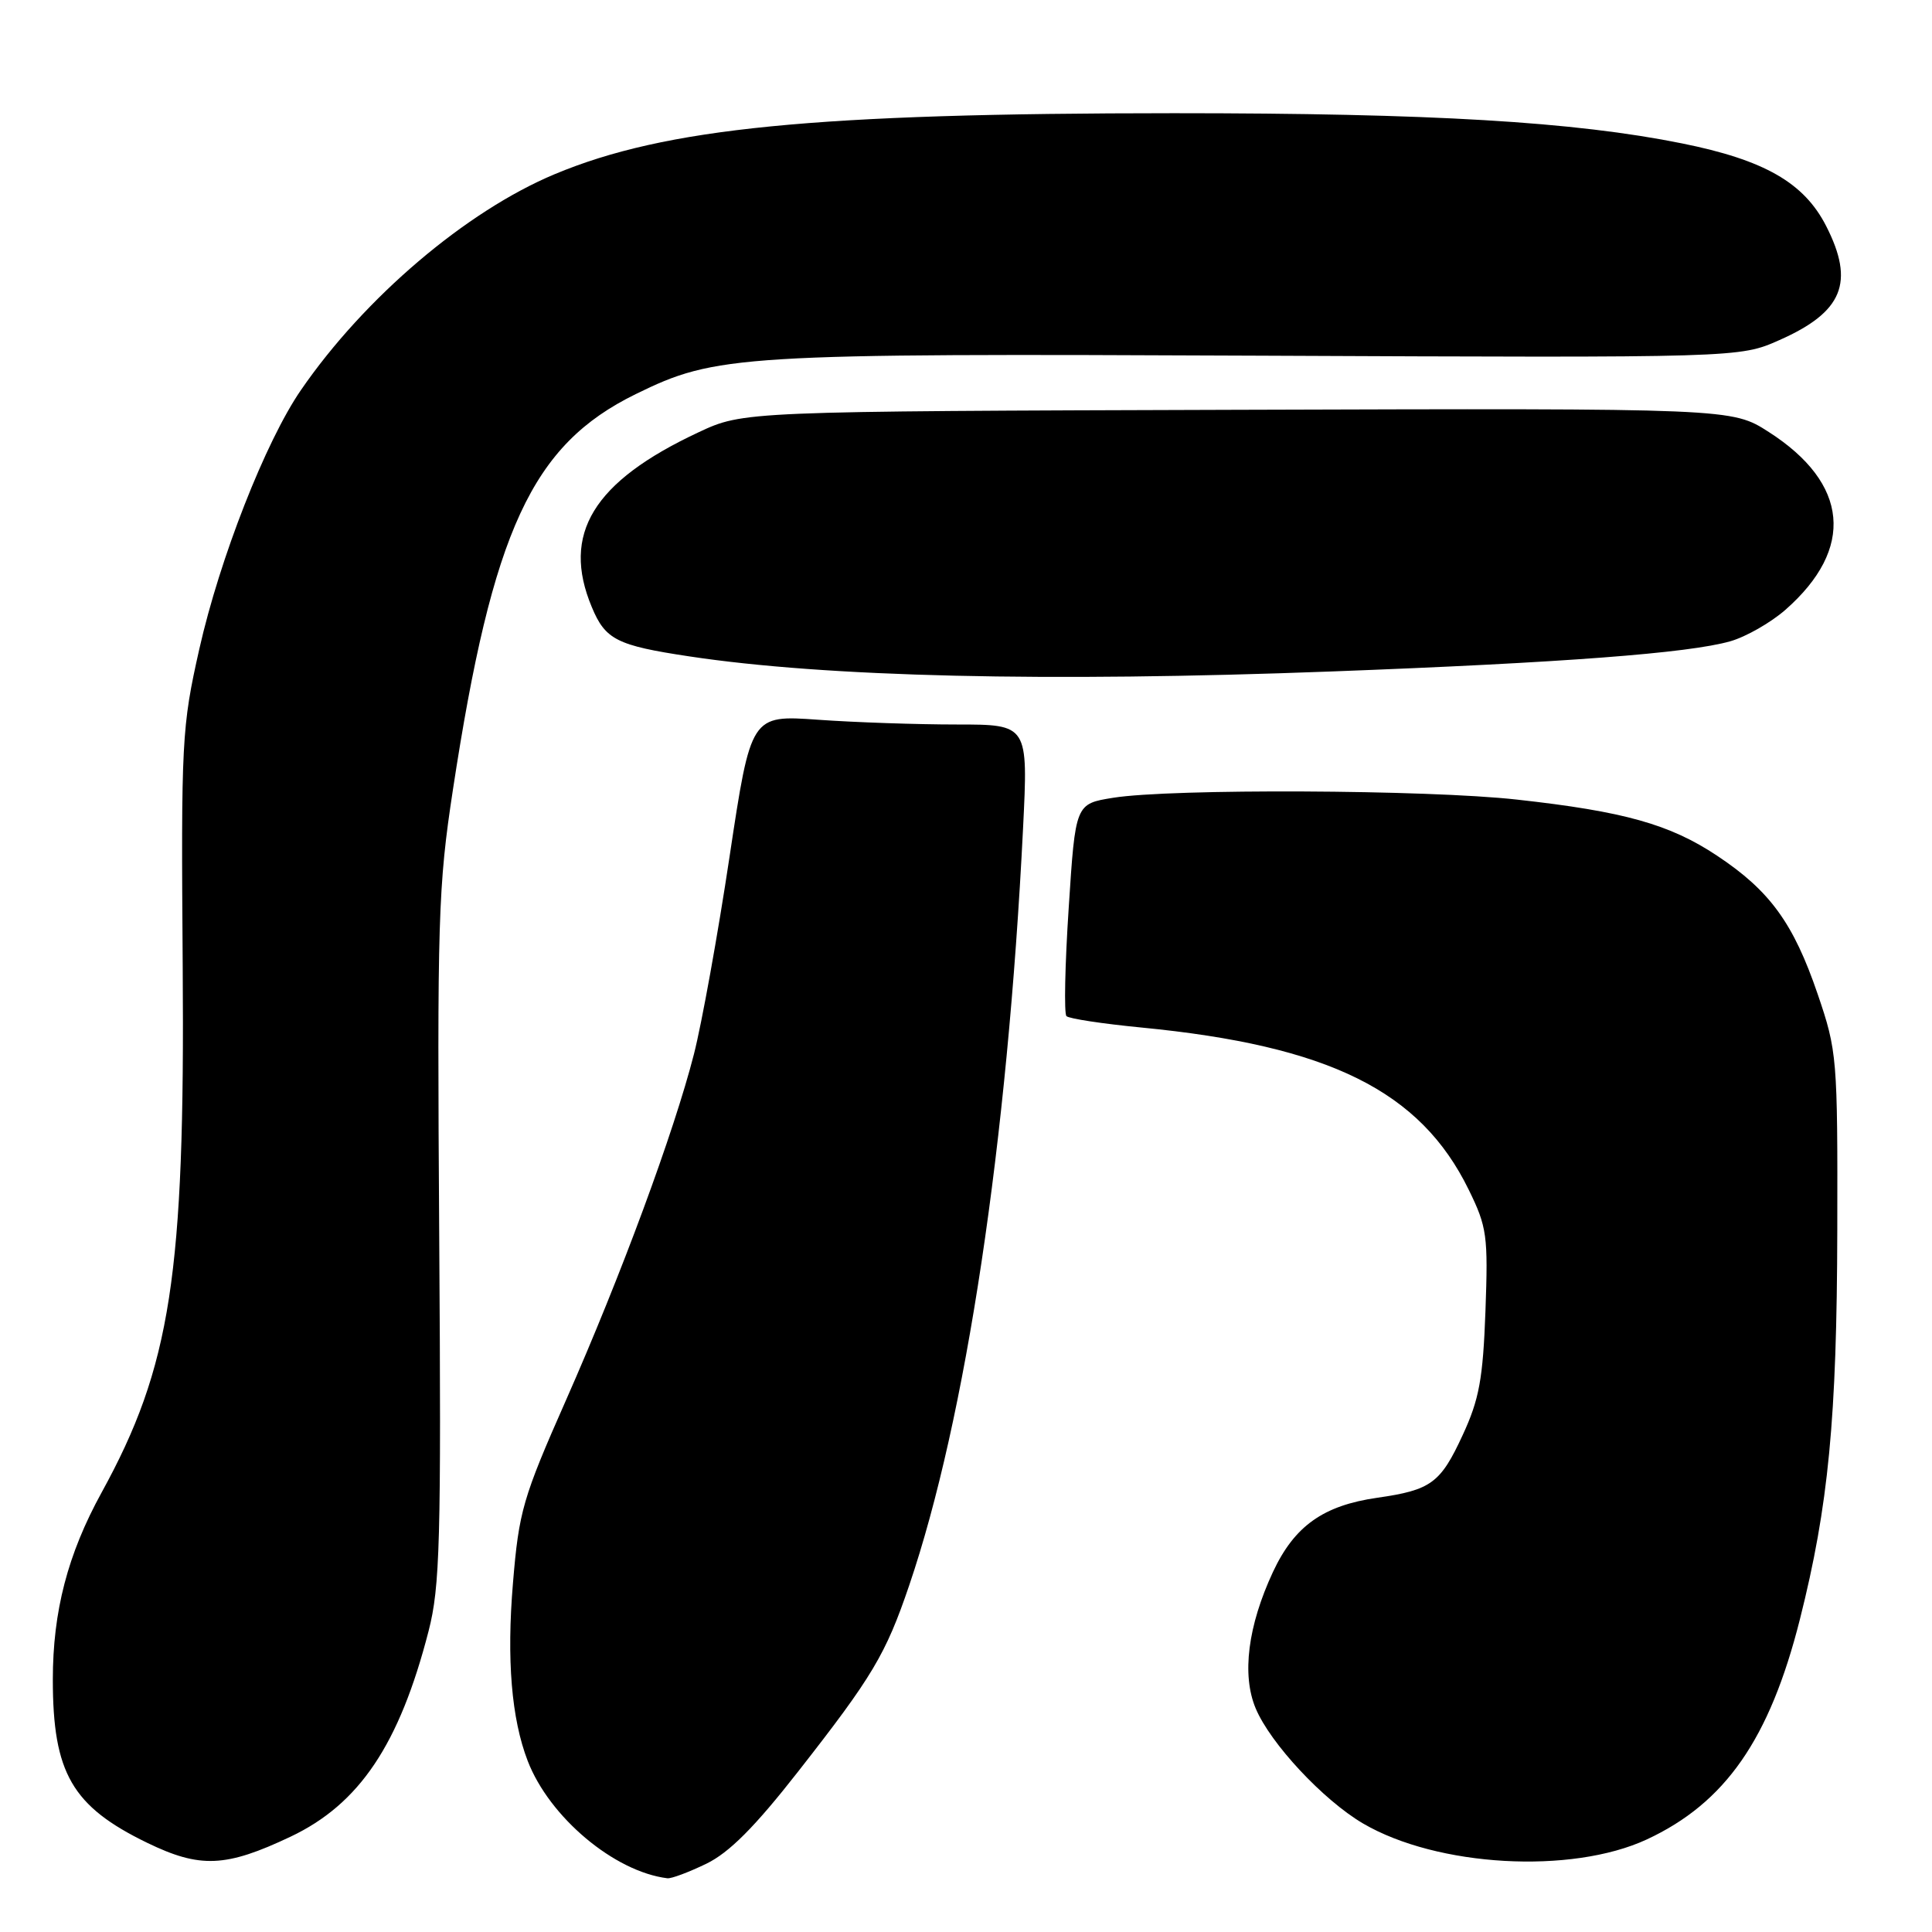 <?xml version="1.0" encoding="UTF-8" standalone="no"?>
<!DOCTYPE svg PUBLIC "-//W3C//DTD SVG 1.1//EN" "http://www.w3.org/Graphics/SVG/1.1/DTD/svg11.dtd" >
<svg xmlns="http://www.w3.org/2000/svg" xmlns:xlink="http://www.w3.org/1999/xlink" version="1.1" viewBox="0 0 256 256">
 <g >
 <path fill="currentColor"
d=" M 93.58 246.96 C 96.62 245.49 100.01 242.09 105.78 234.71 C 115.62 222.14 117.36 219.23 120.47 210.08 C 127.98 188.01 133.49 151.37 135.56 109.75 C 136.24 96.00 136.24 96.00 126.77 96.00 C 121.57 96.00 113.30 95.72 108.40 95.37 C 99.50 94.74 99.50 94.74 96.67 113.51 C 95.12 123.84 92.99 135.61 91.95 139.68 C 89.30 150.04 82.29 169.01 75.01 185.50 C 69.27 198.49 68.76 200.24 67.97 209.77 C 67.12 219.90 67.77 227.74 69.92 233.32 C 72.79 240.78 81.39 248.01 88.43 248.88 C 88.95 248.95 91.26 248.08 93.58 246.96 Z  M 38.50 243.37 C 47.62 239.05 52.92 231.16 56.79 216.12 C 58.30 210.26 58.47 204.28 58.20 164.00 C 57.92 121.75 58.05 117.51 60.02 104.60 C 65.27 70.23 70.48 58.96 84.24 52.22 C 94.91 46.99 97.74 46.82 166.94 47.13 C 230.50 47.41 230.50 47.41 235.79 45.06 C 244.19 41.34 245.79 37.43 241.98 29.96 C 239.05 24.21 233.80 21.20 222.87 19.00 C 208.60 16.12 189.69 15.00 155.55 15.00 C 107.89 15.01 88.17 16.95 73.50 23.08 C 61.76 27.99 48.30 39.44 39.88 51.68 C 35.20 58.47 29.12 73.98 26.41 86.00 C 24.08 96.35 23.99 98.12 24.21 128.15 C 24.51 168.95 22.64 181.07 13.45 197.79 C 8.97 205.94 7.00 213.51 7.00 222.56 C 7.00 234.93 9.55 239.35 19.50 244.18 C 26.51 247.58 29.91 247.44 38.50 243.37 Z  M 218.20 243.74 C 228.61 238.90 234.48 230.47 238.49 214.59 C 242.28 199.57 243.40 187.98 243.45 163.00 C 243.50 140.13 243.43 139.29 240.85 131.72 C 237.64 122.32 234.52 118.03 227.53 113.39 C 221.26 109.22 215.20 107.52 201.00 105.95 C 189.17 104.63 155.12 104.48 147.50 105.71 C 142.50 106.51 142.50 106.51 141.61 120.28 C 141.11 127.85 140.98 134.31 141.31 134.64 C 141.64 134.98 146.09 135.65 151.21 136.15 C 176.12 138.56 188.21 144.55 194.61 157.64 C 197.04 162.59 197.19 163.74 196.83 173.74 C 196.50 182.72 196.00 185.44 193.81 190.16 C 190.87 196.53 189.62 197.44 182.50 198.46 C 175.33 199.49 171.52 202.20 168.67 208.30 C 165.35 215.43 164.52 221.92 166.38 226.36 C 168.32 231.00 175.33 238.52 180.61 241.62 C 190.43 247.37 208.19 248.38 218.20 243.74 Z  M 176.50 88.97 C 207.05 87.82 223.76 86.55 229.28 84.97 C 231.35 84.38 234.64 82.50 236.58 80.80 C 245.80 72.70 244.99 64.05 234.37 57.24 C 229.48 54.10 229.48 54.10 163.99 54.30 C 98.50 54.50 98.50 54.50 92.54 57.29 C 78.59 63.82 74.36 70.76 78.42 80.45 C 80.21 84.76 81.74 85.53 91.31 86.97 C 109.43 89.71 138.67 90.40 176.50 88.97 Z "/>
</g>
</svg>